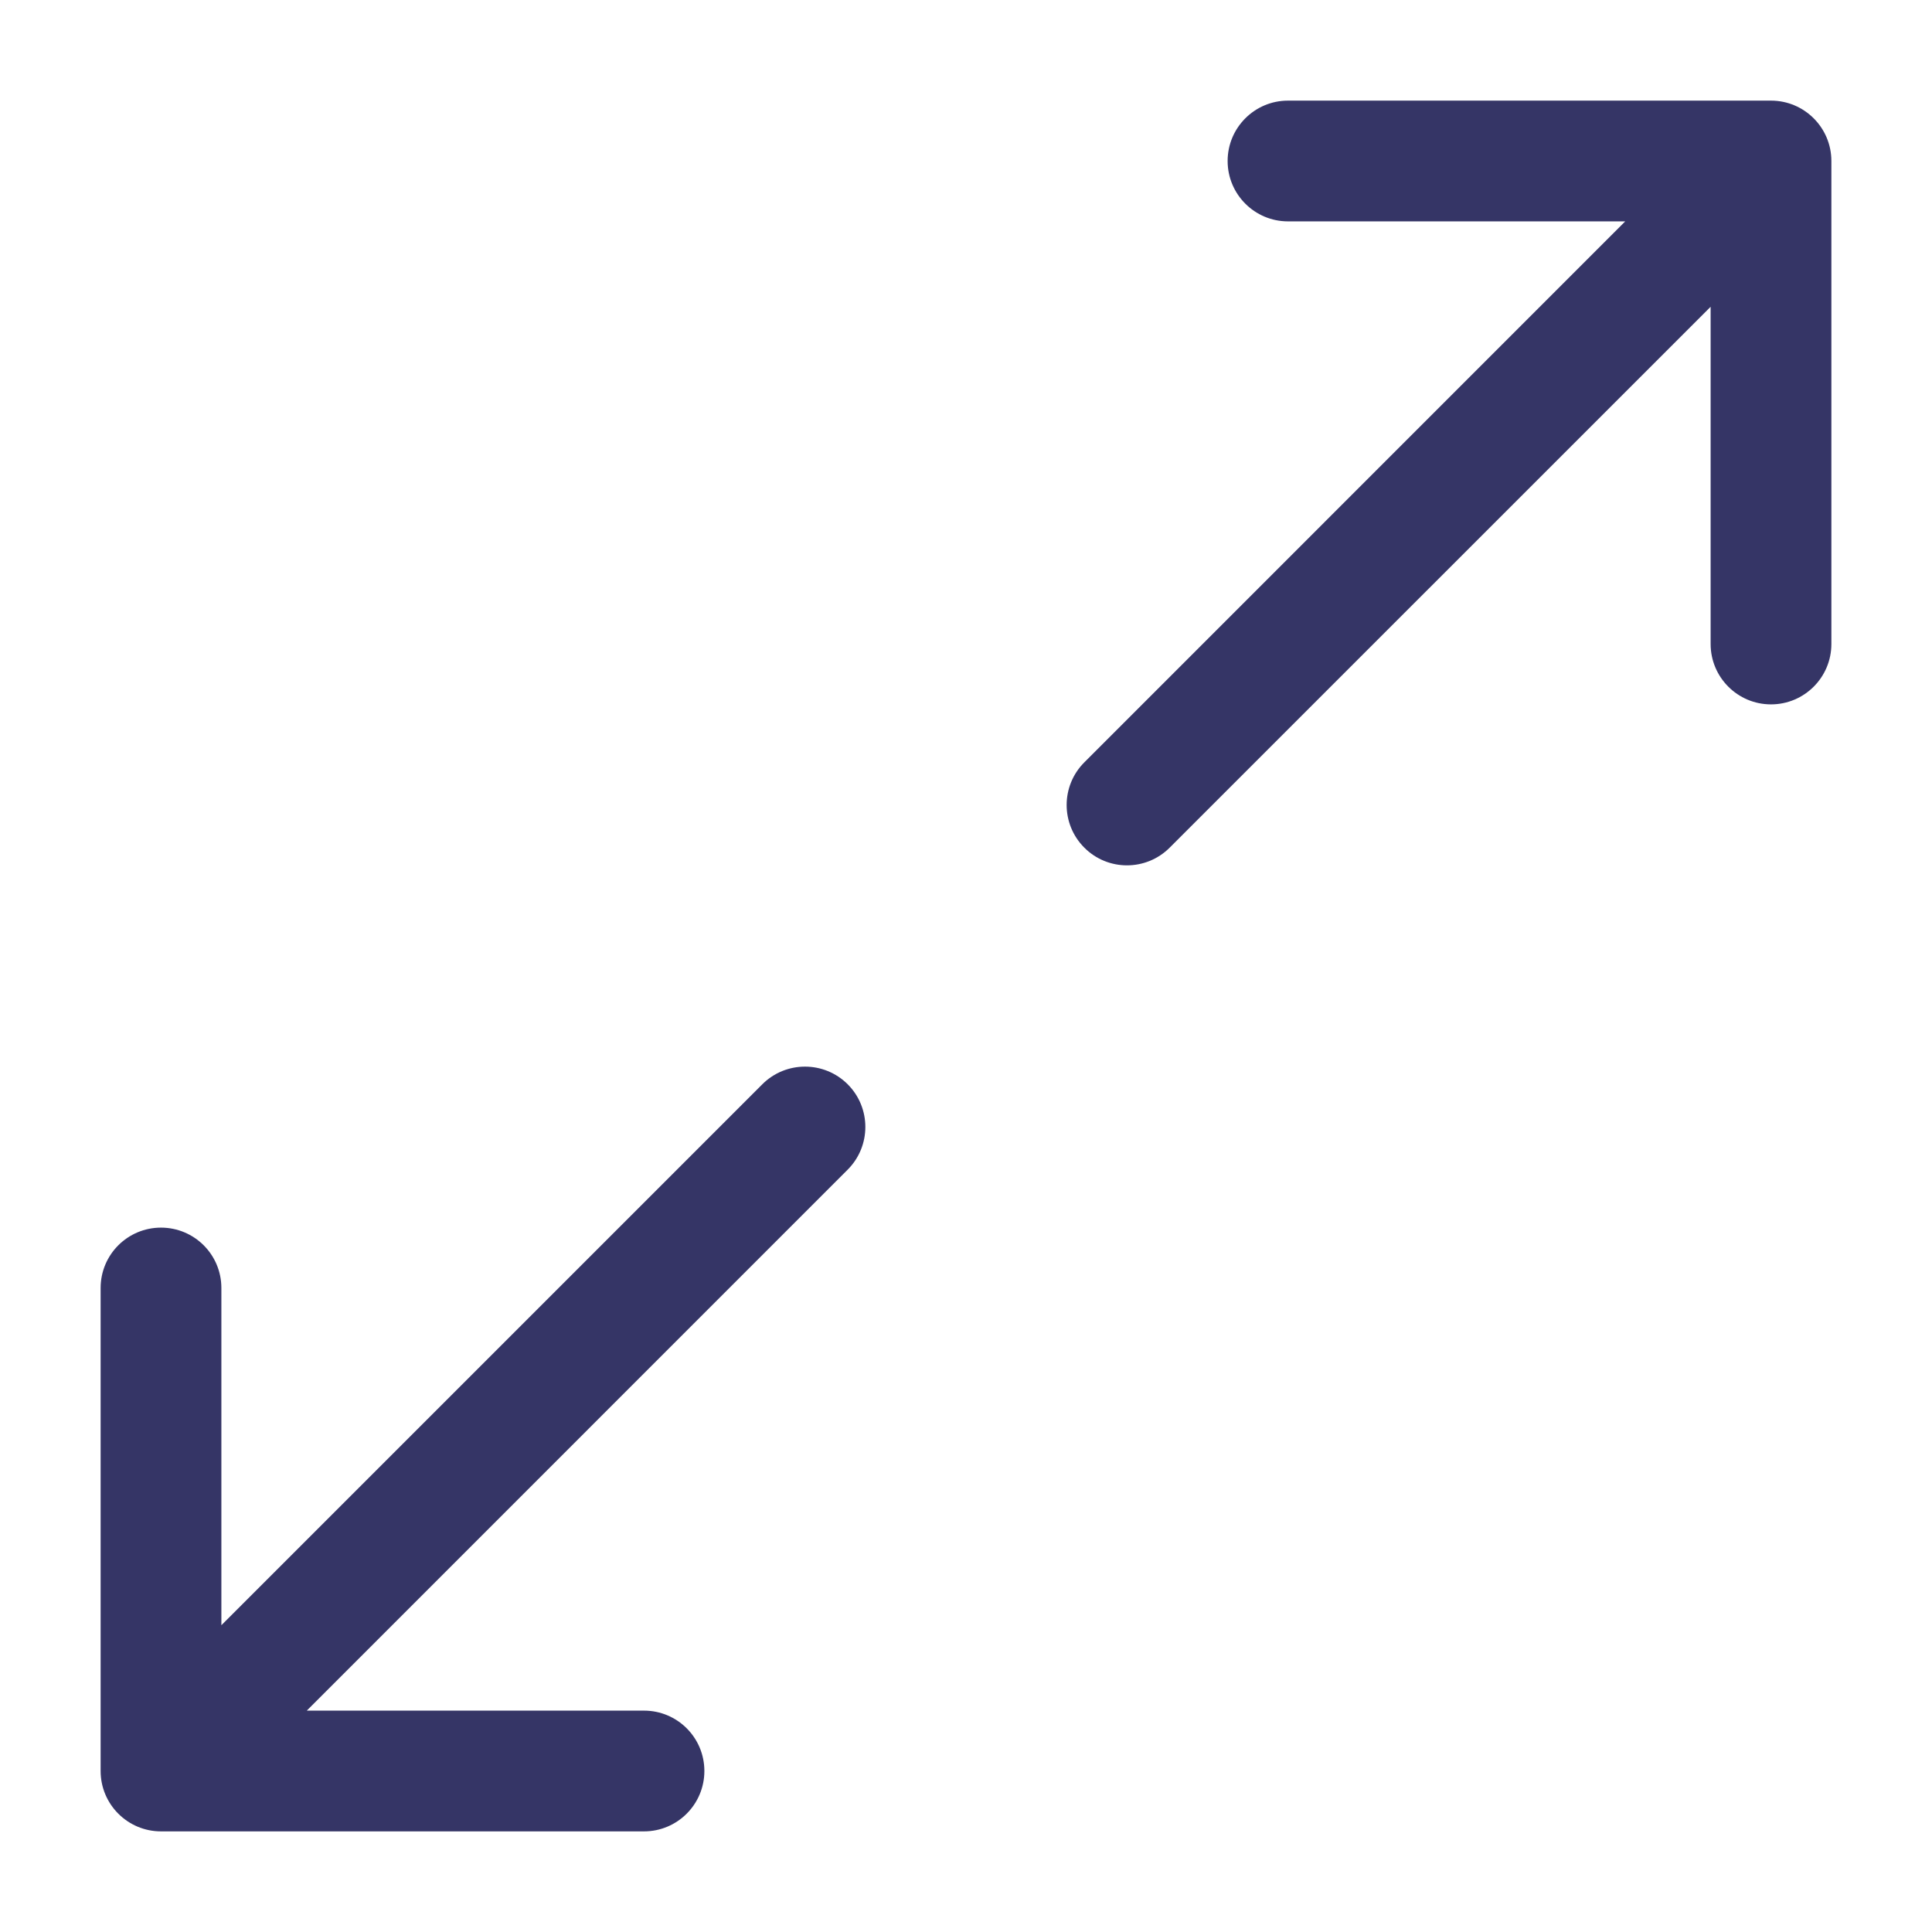 <svg width="24" height="24" viewBox="0 0 24 24" fill="none" xmlns="http://www.w3.org/2000/svg">
<path d="M2 22.75C1.586 22.75 1.25 22.414 1.25 22V16C1.25 15.585 1.586 15.25 2 15.25C2.414 15.25 2.75 15.585 2.75 16V20.189L9.47 13.469C9.763 13.177 10.237 13.177 10.53 13.469C10.823 13.762 10.823 14.237 10.53 14.53L3.811 21.25H8C8.414 21.25 8.75 21.585 8.75 22C8.75 22.414 8.414 22.75 8 22.75H2Z" fill="#353566"/>
<path d="M22.75 2C22.75 1.586 22.414 1.25 22 1.25H16C15.586 1.25 15.25 1.586 15.25 2C15.25 2.414 15.586 2.75 16 2.75H20.189L13.47 9.47C13.177 9.763 13.177 10.237 13.47 10.53C13.762 10.823 14.237 10.823 14.53 10.53L21.25 3.811V8C21.25 8.414 21.586 8.75 22 8.75C22.414 8.75 22.75 8.414 22.75 8V2Z" fill="#353566"/>
</svg>
